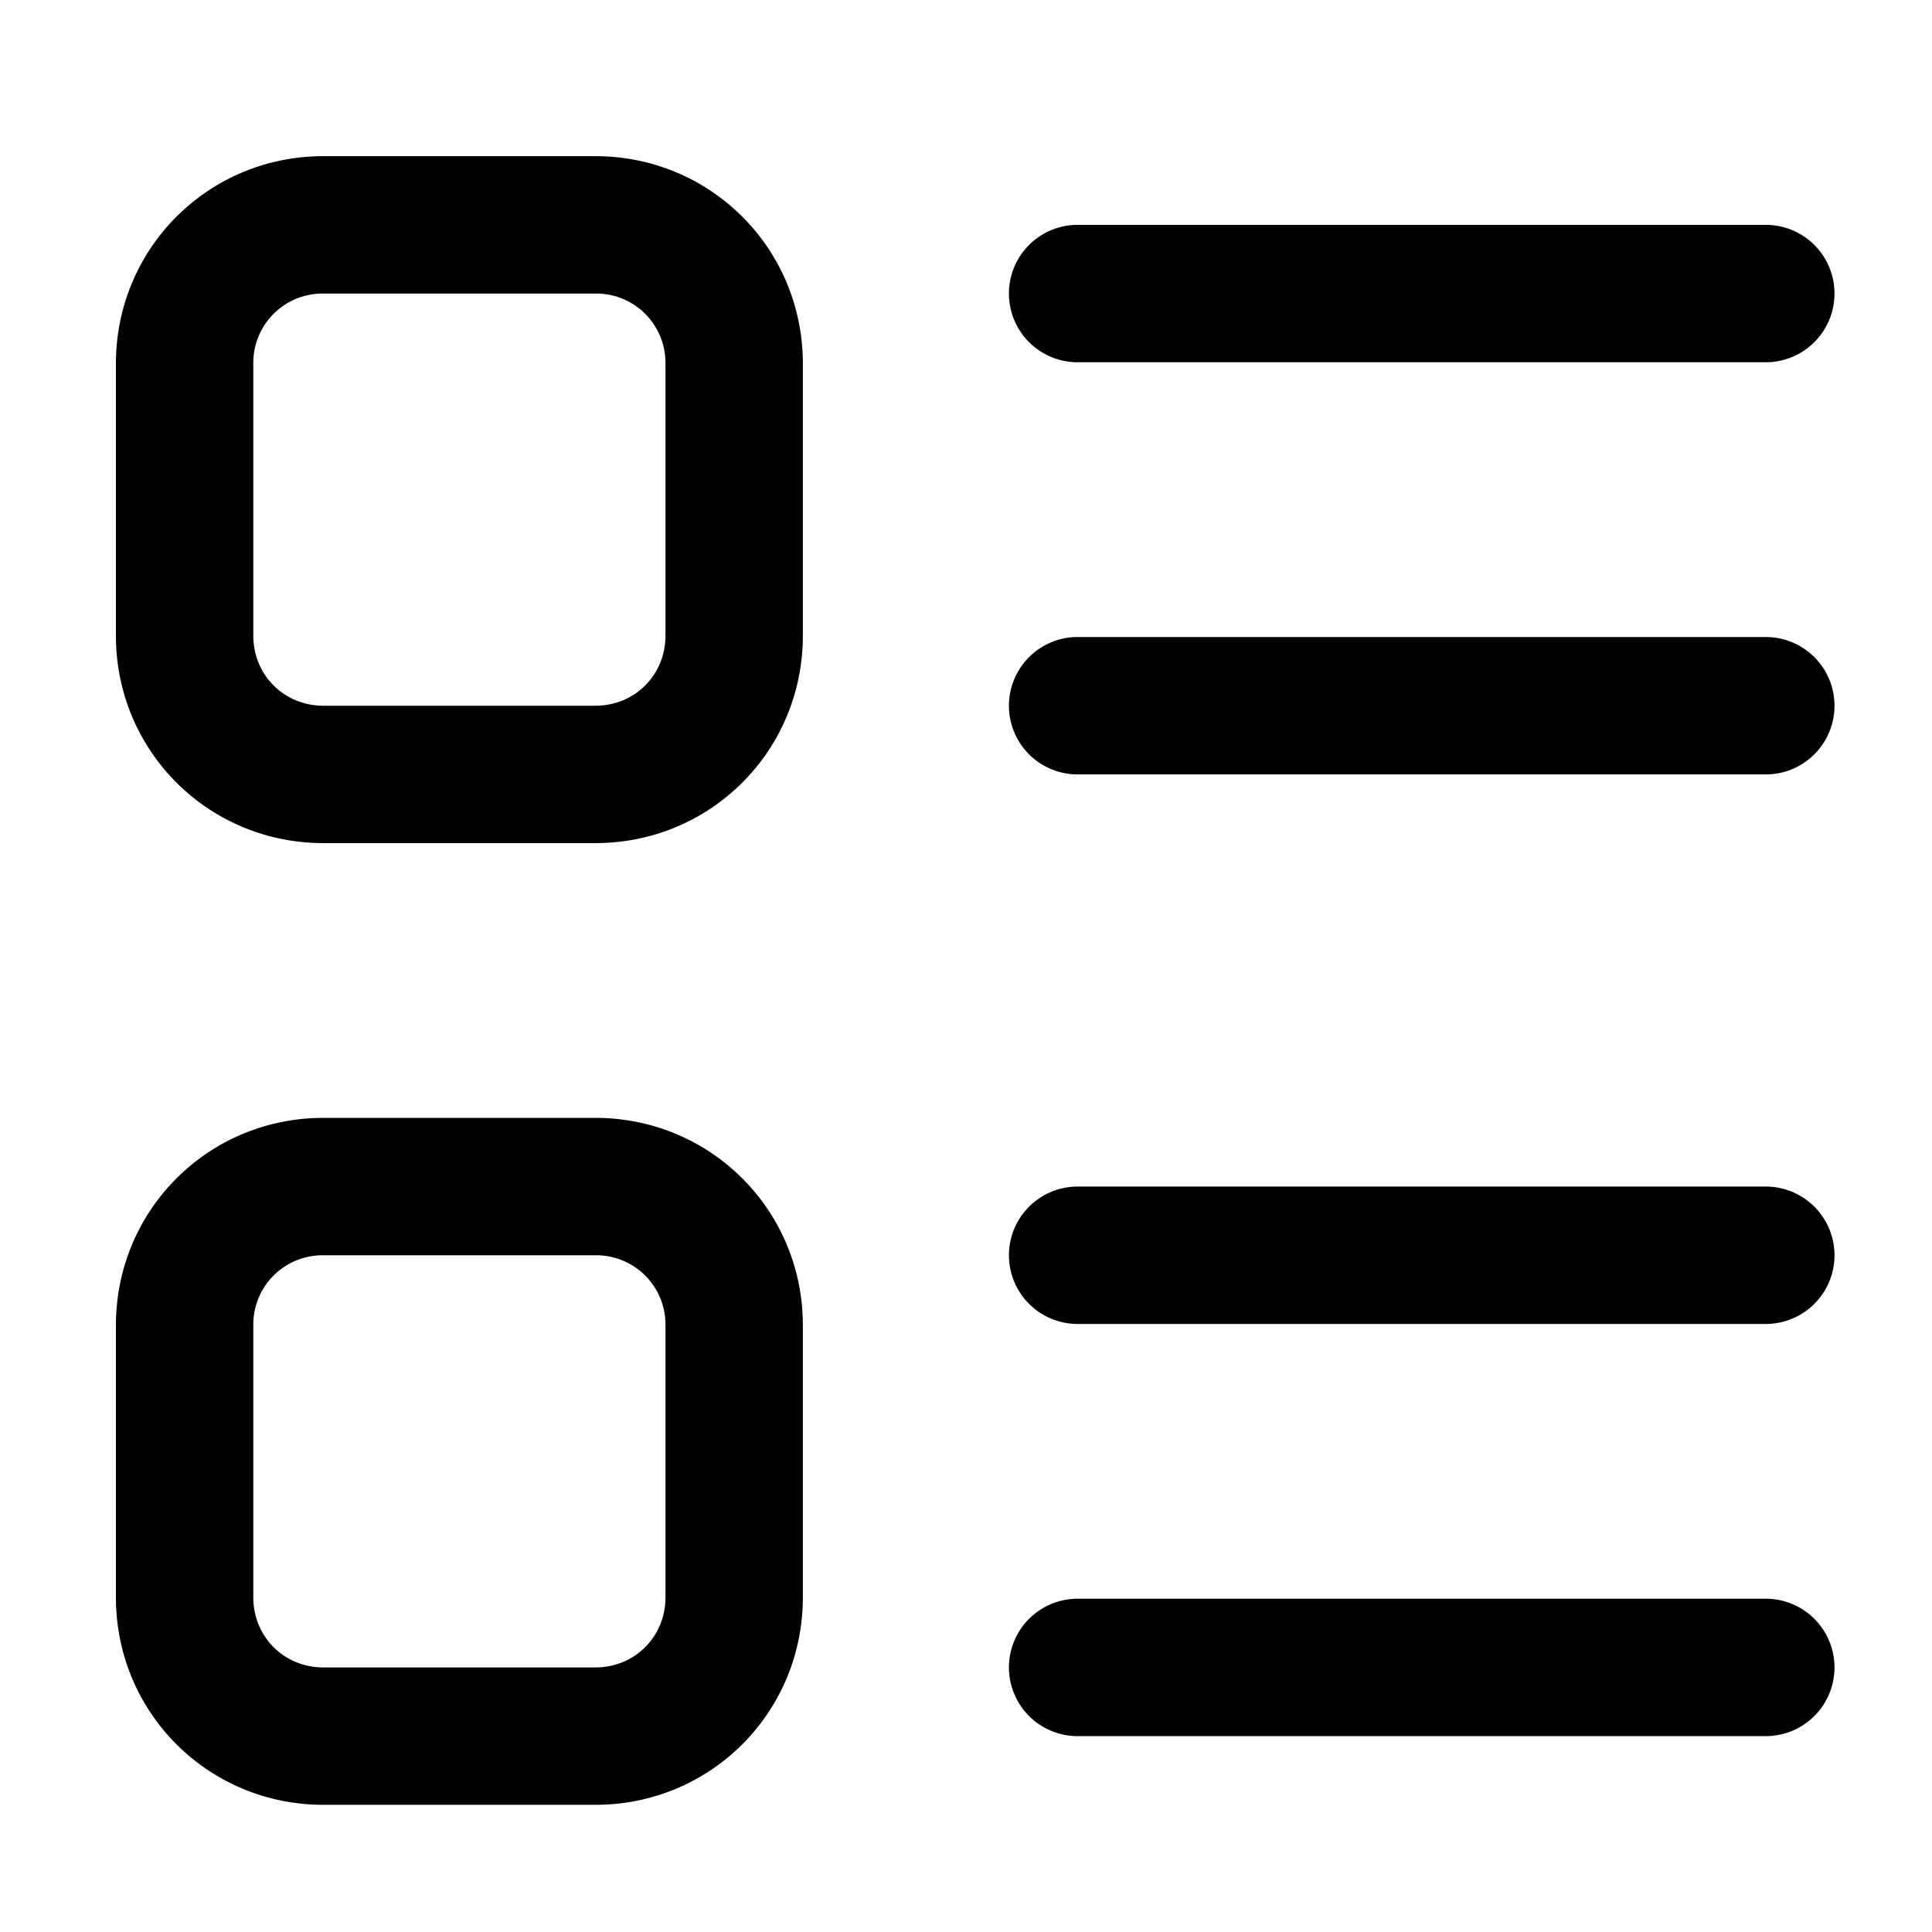 <?xml version="1.0" standalone="no"?><!DOCTYPE svg PUBLIC "-//W3C//DTD SVG 1.1//EN" "http://www.w3.org/Graphics/SVG/1.1/DTD/svg11.dtd"><svg t="1514213920727" class="icon" style="" viewBox="0 0 1024 1024" version="1.1" xmlns="http://www.w3.org/2000/svg" p-id="3986" xmlns:xlink="http://www.w3.org/1999/xlink" width="200" height="200"><defs><style type="text/css"></style></defs><path d="M134.258 192.728v144.179c0 20.899 16.311 37.137 37.137 37.137h144.179c20.899 0 37.137-16.311 37.137-37.137V192.728a36.7 36.7 0 0 0-37.137-37.137H171.395a36.7 36.7 0 0 0-37.137 37.137z m-72.818 0c0-60.948 48.788-109.955 109.955-109.955h144.179c60.948 0 109.955 48.788 109.955 109.955v144.179c0 60.948-48.788 109.955-109.955 109.955H171.395c-60.948 0-109.955-48.788-109.955-109.955V192.728zM134.258 702.453v144.179c0 20.899 16.311 37.137 37.137 37.137h144.179c20.899 0 37.137-16.311 37.137-37.137v-144.179a36.7 36.7 0 0 0-37.137-37.137H171.395a36.7 36.7 0 0 0-37.137 37.137z m-72.818 0c0-60.948 48.788-109.955 109.955-109.955h144.179c60.948 0 109.955 48.788 109.955 109.955v144.179c0 60.948-48.788 109.955-109.955 109.955H171.395c-60.948 0-109.955-48.788-109.955-109.955v-144.179z" p-id="3987"></path><path d="M534.756 155.591a36.409 36.409 0 0 1 35.754-36.409h365.4a36.409 36.409 0 0 1 0 72.818H570.509A36.409 36.409 0 0 1 534.756 155.591z m0 218.453a36.409 36.409 0 0 1 35.754-36.409h365.4a36.409 36.409 0 0 1 0 72.818H570.509A36.409 36.409 0 0 1 534.756 374.044zM534.756 665.316a36.409 36.409 0 0 1 35.754-36.409h365.4a36.409 36.409 0 0 1 0 72.818H570.509A36.409 36.409 0 0 1 534.756 665.316zM534.756 883.769a36.409 36.409 0 0 1 35.754-36.409h365.4a36.409 36.409 0 0 1 0 72.818H570.509A36.409 36.409 0 0 1 534.756 883.769z" p-id="3988"></path></svg>
